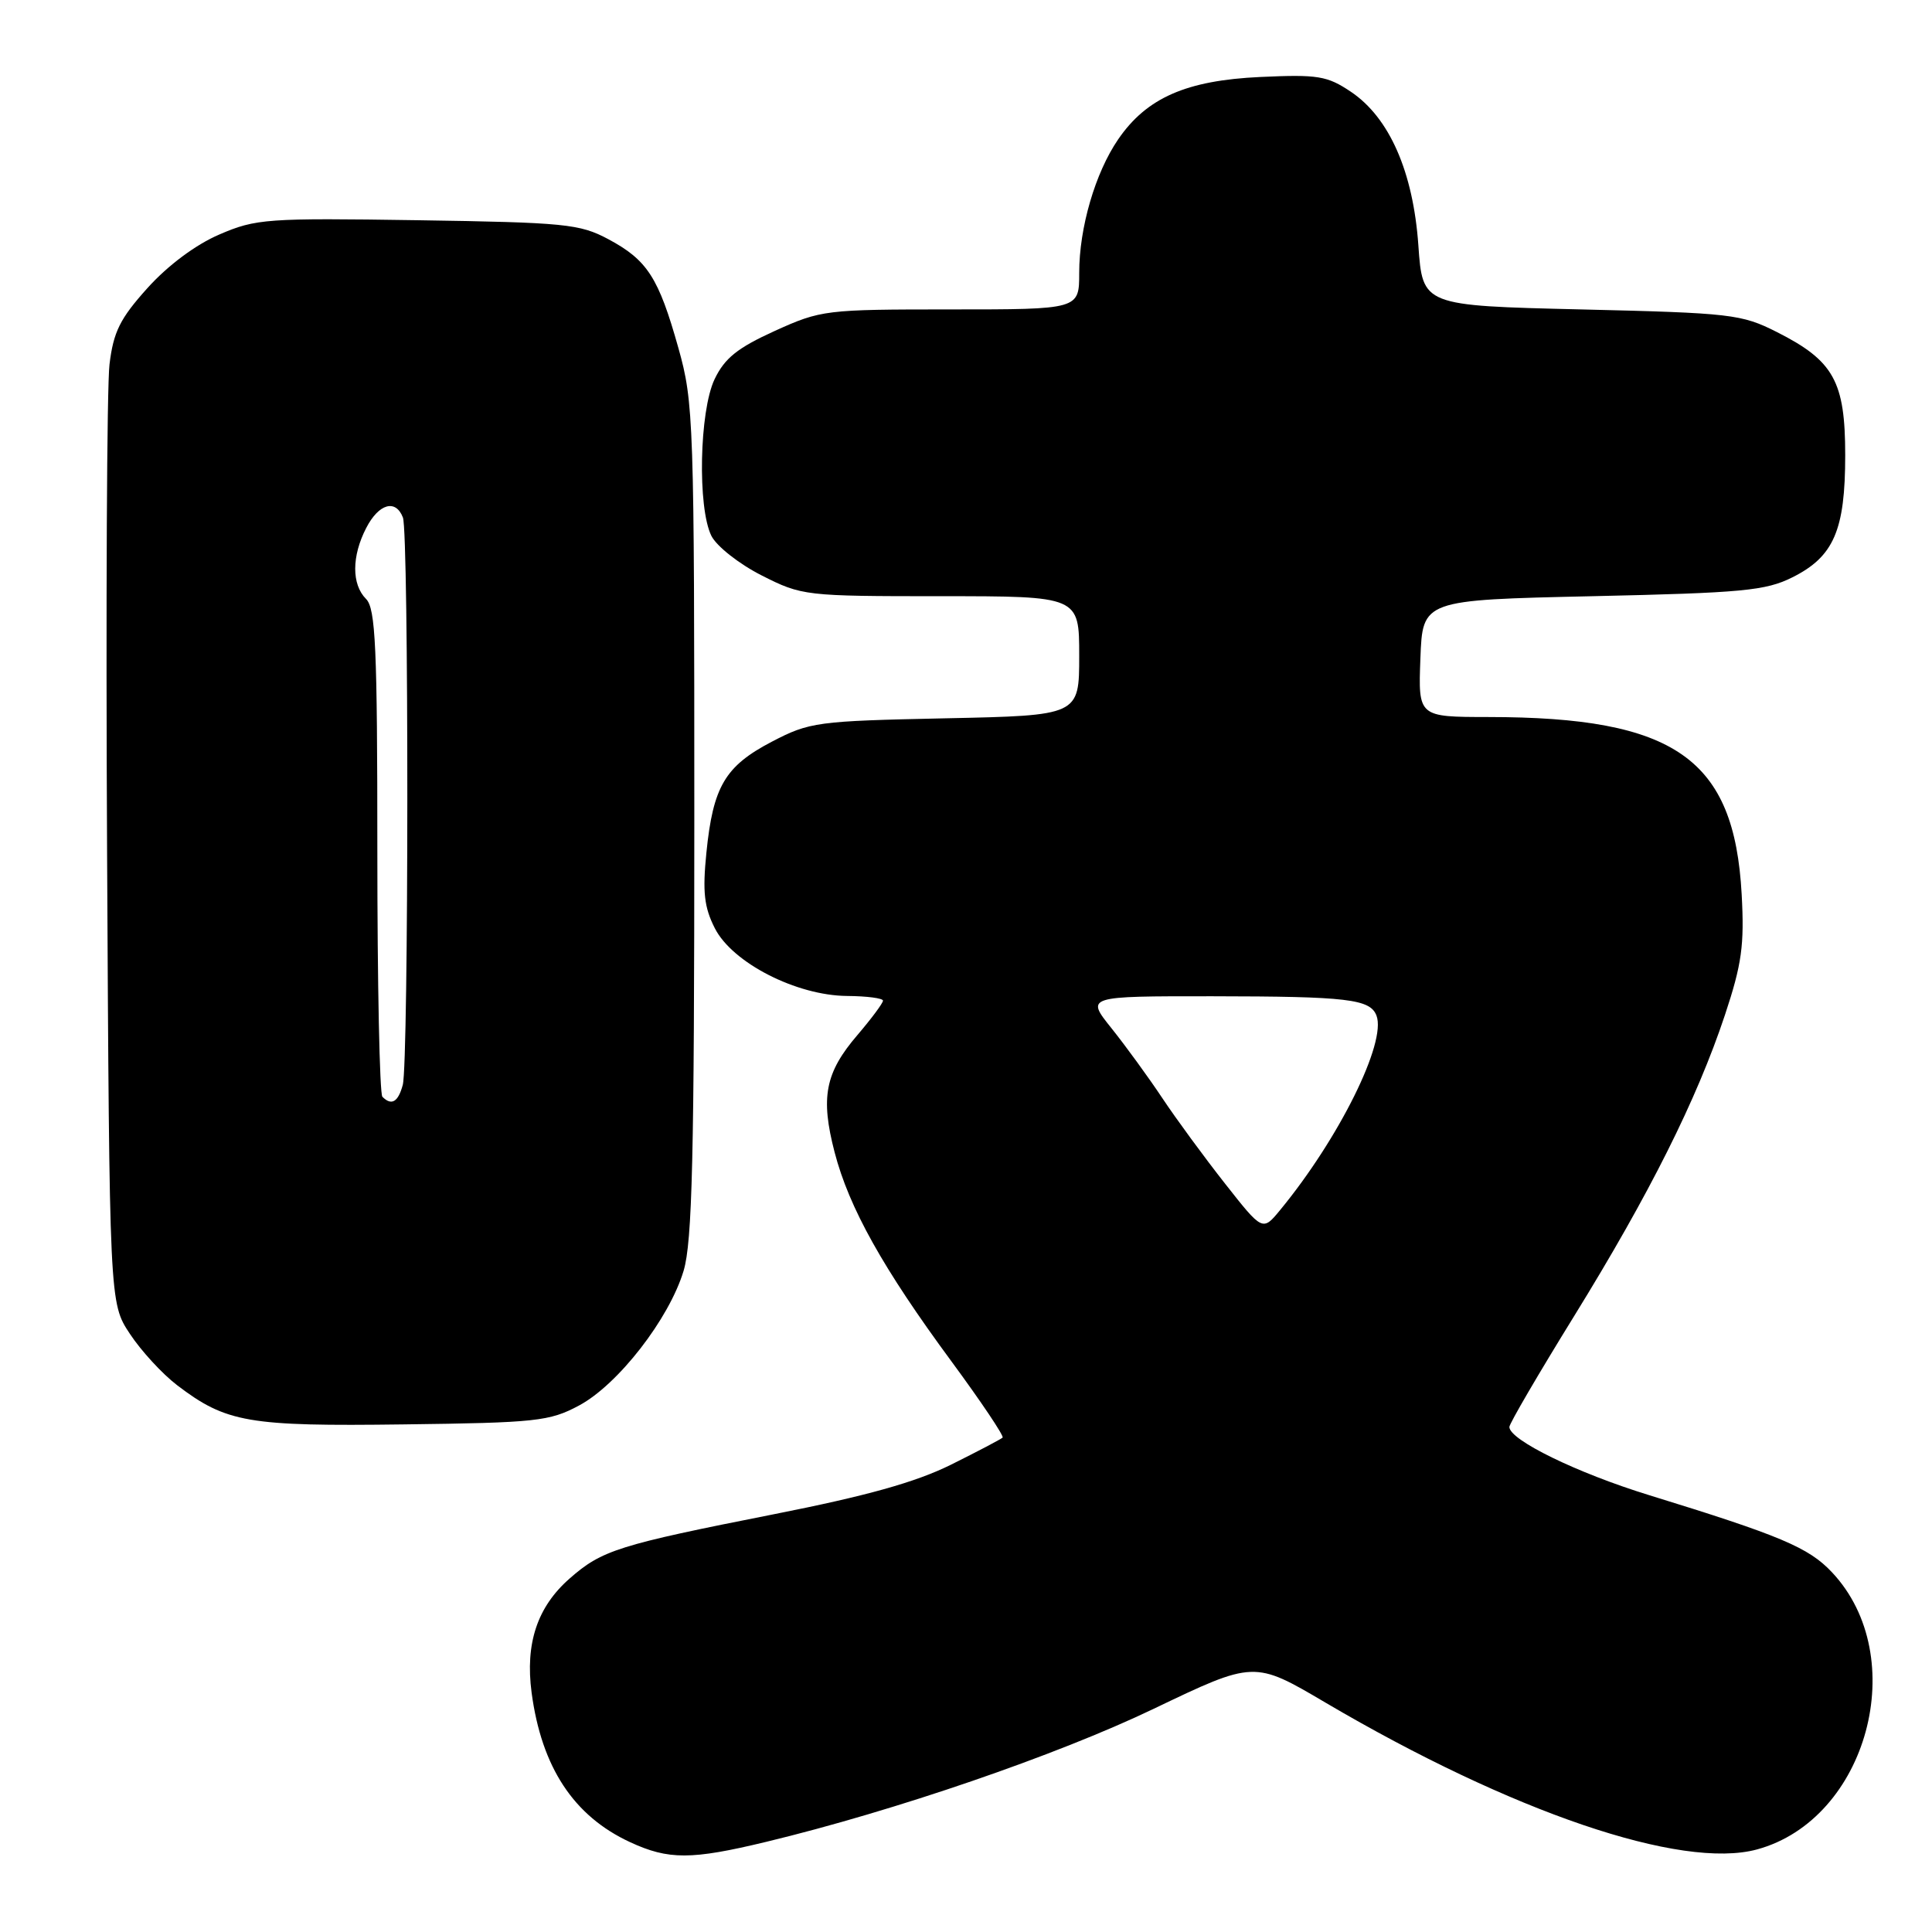 <?xml version="1.0" encoding="UTF-8" standalone="no"?>
<!DOCTYPE svg PUBLIC "-//W3C//DTD SVG 1.1//EN" "http://www.w3.org/Graphics/SVG/1.1/DTD/svg11.dtd" >
<svg xmlns="http://www.w3.org/2000/svg" xmlns:xlink="http://www.w3.org/1999/xlink" version="1.1" viewBox="0 0 256 256">
 <g >
 <path fill="currentColor"
d=" M 101.50 244.06 C 118.59 239.94 140.02 232.58 152.84 226.44 C 166.19 220.04 166.19 220.04 175.64 225.61 C 200.34 240.14 222.79 247.78 232.81 245.06 C 247.46 241.08 253.29 219.52 242.74 208.33 C 239.66 205.05 235.91 203.47 218.50 198.11 C 208.95 195.17 200.00 190.80 200.00 189.08 C 200.00 188.64 203.86 182.03 208.58 174.39 C 218.57 158.21 224.83 145.71 228.56 134.50 C 230.80 127.75 231.15 125.25 230.78 118.50 C 229.80 100.50 221.96 95.02 197.21 95.01 C 187.92 95.00 187.92 95.00 188.21 87.25 C 188.50 79.50 188.50 79.50 211.00 79.00 C 230.88 78.56 233.97 78.27 237.50 76.50 C 242.99 73.76 244.50 70.26 244.50 60.32 C 244.50 50.54 242.99 47.81 235.45 44.00 C 230.76 41.63 229.40 41.47 209.50 41.00 C 188.50 40.50 188.50 40.50 187.94 32.50 C 187.25 22.75 184.10 15.59 179.00 12.16 C 175.86 10.05 174.63 9.85 167.00 10.20 C 157.20 10.65 151.93 12.96 148.16 18.47 C 145.12 22.91 143.00 30.17 143.00 36.16 C 143.00 41.00 143.00 41.00 125.98 41.00 C 109.39 41.00 108.79 41.07 102.66 43.85 C 97.71 46.10 96.01 47.47 94.68 50.26 C 92.67 54.50 92.41 67.25 94.26 71.00 C 94.95 72.38 97.93 74.73 100.93 76.25 C 106.26 78.95 106.68 79.00 124.68 79.00 C 143.00 79.00 143.00 79.00 143.00 86.90 C 143.00 94.81 143.00 94.81 125.25 95.18 C 108.23 95.54 107.28 95.67 102.27 98.28 C 96.07 101.52 94.48 104.22 93.60 113.00 C 93.08 118.18 93.30 120.21 94.72 123.00 C 97.05 127.58 105.53 131.92 112.25 131.97 C 114.86 131.99 117.00 132.27 117.00 132.59 C 117.00 132.92 115.48 134.96 113.62 137.14 C 109.33 142.14 108.70 145.41 110.59 152.68 C 112.50 160.03 117.01 168.10 126.08 180.40 C 130.01 185.74 133.06 190.28 132.85 190.49 C 132.63 190.70 129.55 192.32 125.99 194.09 C 121.30 196.41 114.82 198.22 102.51 200.65 C 81.92 204.72 79.76 205.40 75.48 209.16 C 71.19 212.92 69.58 217.76 70.44 224.28 C 71.76 234.17 76.01 240.64 83.50 244.10 C 88.58 246.45 91.59 246.45 101.50 244.06 Z  M 76.72 186.24 C 81.89 183.48 88.67 174.75 90.58 168.39 C 91.73 164.57 92.00 153.25 92.00 108.65 C 92.00 55.72 91.92 53.34 89.89 46.11 C 87.27 36.78 85.78 34.46 80.60 31.69 C 76.82 29.67 74.86 29.48 55.35 29.18 C 35.37 28.88 33.91 28.98 29.07 31.07 C 25.92 32.42 22.24 35.17 19.54 38.17 C 15.90 42.21 15.03 43.97 14.51 48.28 C 14.16 51.15 14.02 80.31 14.19 113.07 C 14.50 172.65 14.50 172.65 17.21 176.74 C 18.70 179.00 21.51 182.05 23.46 183.54 C 29.98 188.51 32.88 189.01 53.50 188.74 C 71.04 188.52 72.82 188.33 76.72 186.24 Z  M 162.32 156.83 C 159.58 153.35 155.84 148.25 154.01 145.50 C 152.18 142.75 149.15 138.59 147.28 136.25 C 143.87 132.00 143.87 132.00 160.68 132.01 C 178.55 132.03 181.55 132.38 182.39 134.57 C 183.75 138.11 177.42 150.87 169.63 160.33 C 167.30 163.16 167.30 163.16 162.32 156.83 Z  M 50.67 145.33 C 50.30 144.97 50.00 130.31 50.00 112.76 C 50.00 85.74 49.77 80.63 48.50 79.36 C 46.58 77.43 46.59 73.70 48.53 69.95 C 50.19 66.73 52.44 66.09 53.39 68.58 C 54.18 70.64 54.16 140.80 53.37 143.75 C 52.76 146.03 51.88 146.55 50.67 145.33 Z "/>
</g>
</svg>